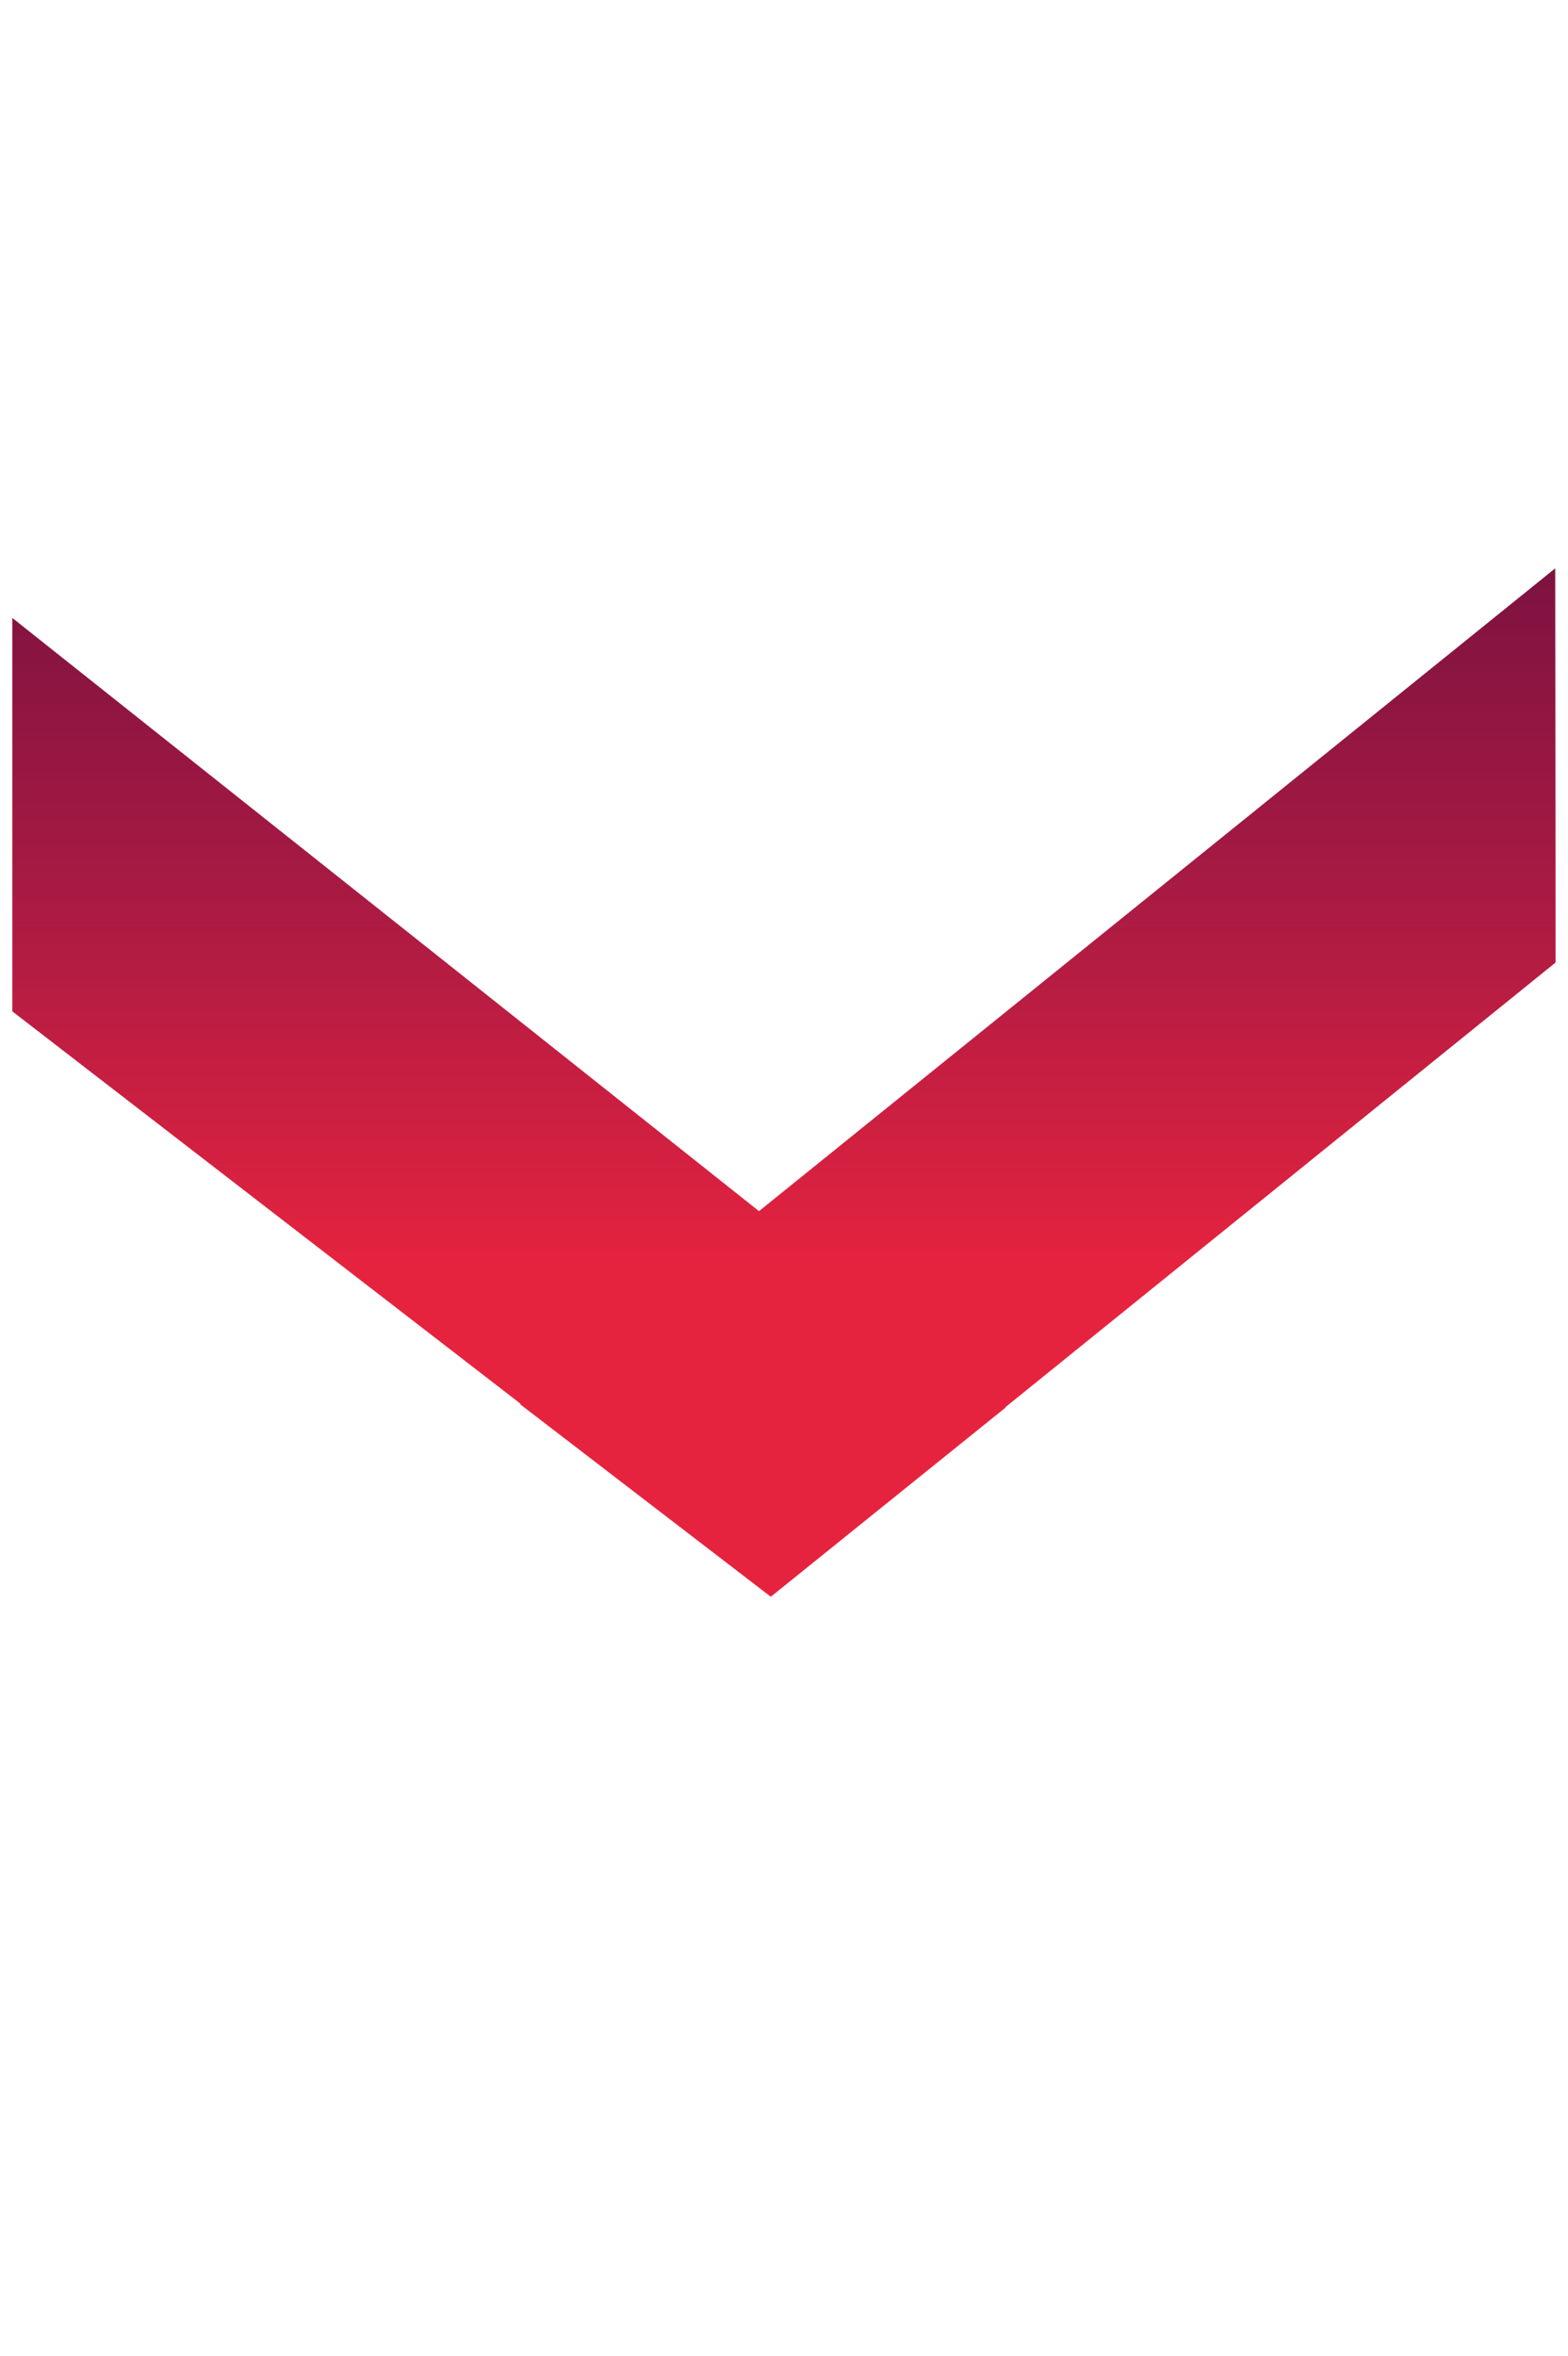 <?xml version="1.0" encoding="utf-8"?>
<!-- Generator: Adobe Illustrator 16.0.0, SVG Export Plug-In . SVG Version: 6.00 Build 0)  -->
<!DOCTYPE svg PUBLIC "-//W3C//DTD SVG 1.1//EN" "http://www.w3.org/Graphics/SVG/1.1/DTD/svg11.dtd">
<svg version="1.1" id="Capa_1" xmlns="http://www.w3.org/2000/svg" xmlns:xlink="http://www.w3.org/1999/xlink" x="0px" y="0px"
	 width="16.451px" height="24.703px" viewBox="0 0 16.451 24.703" enable-background="new 0 0 16.451 24.703" xml:space="preserve">
<linearGradient id="SVGID_1_" gradientUnits="userSpaceOnUse" x1="-1453.941" y1="1022.893" x2="-1443.158" y2="1022.893" gradientTransform="matrix(4.371139e-08 -1 -1 -4.371139e-08 1031.118 -1437.199)">
	<stop  offset="0" style="stop-color:#E6233F"/>
	<stop  offset="0" style="stop-color:#E6233F"/>
	<stop  offset="0.314" style="stop-color:#E6233F"/>
	<stop  offset="0.7" style="stop-color:#A61A43"/>
	<stop  offset="1" style="stop-color:#7E1240"/>
	<stop  offset="1" style="stop-color:#7E1240"/>
</linearGradient>
<polygon fill="url(#SVGID_1_)" points="8.087,16.742 10.552,14.757 10.549,14.754 16.321,10.092 16.317,5.959 7.963,12.699 
	0.129,6.479 0.129,10.604 5.461,14.718 5.456,14.723 "/>
</svg>
